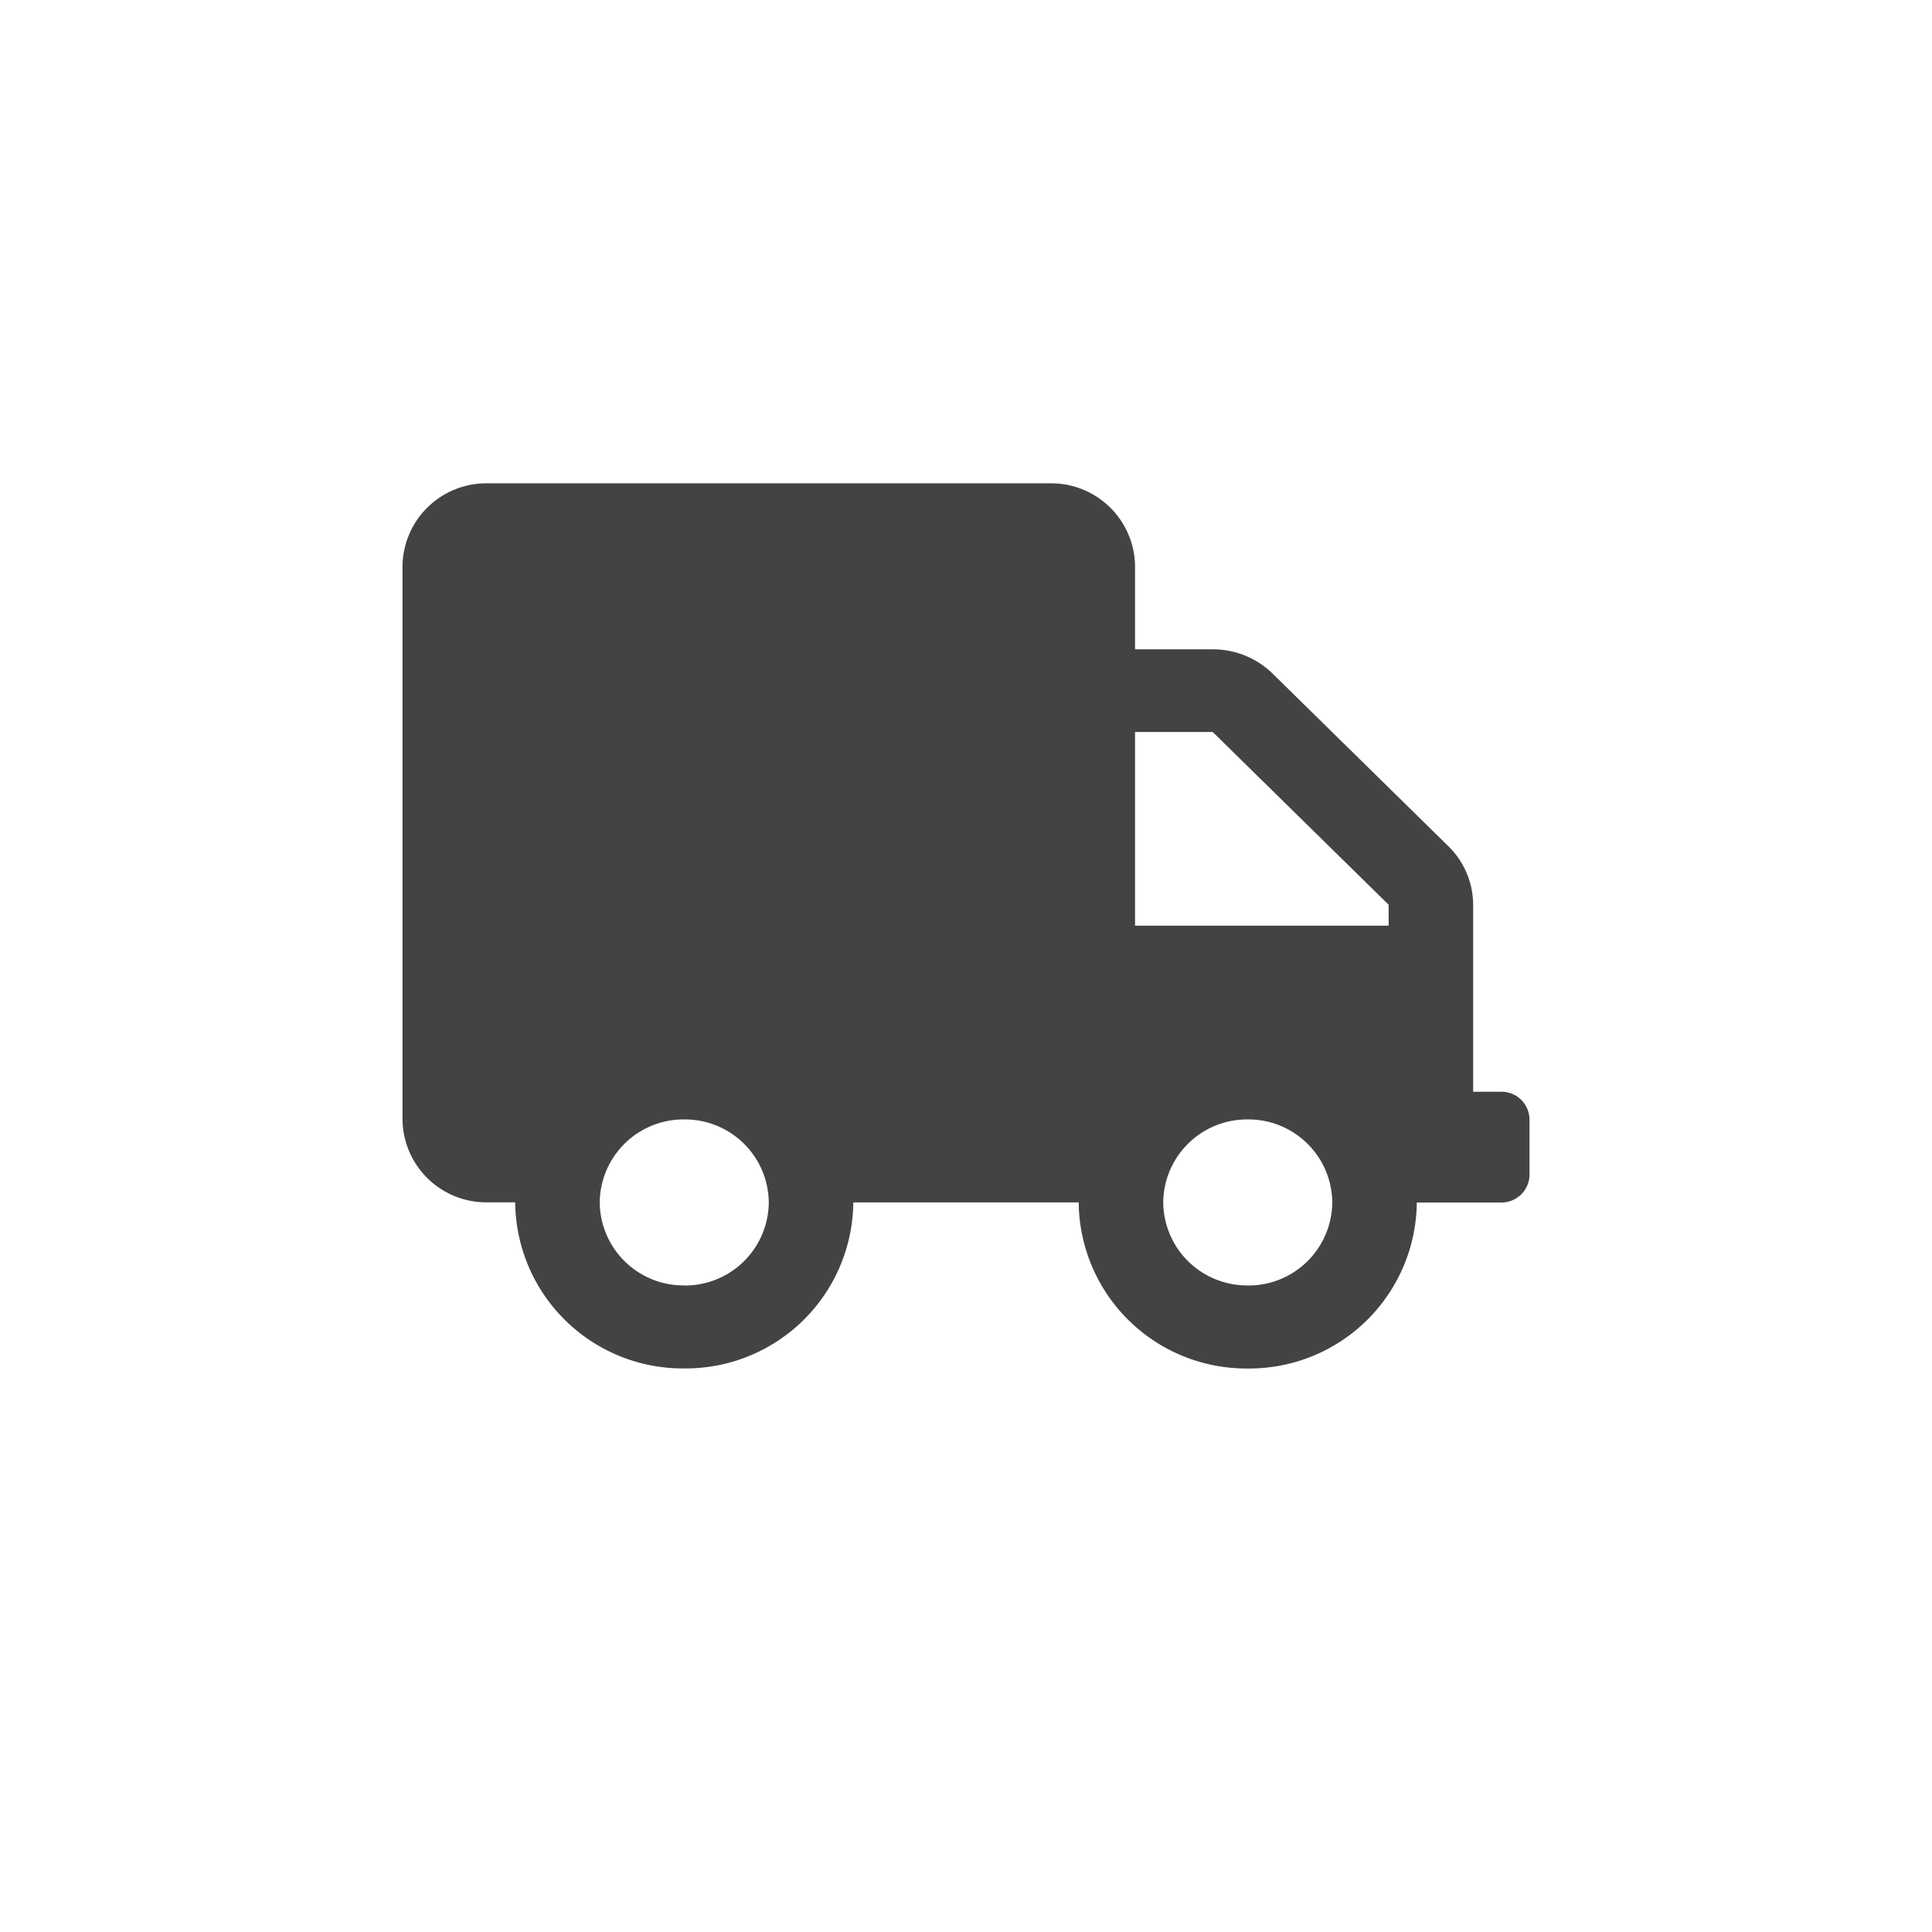 <svg id="pickIp_24x24" xmlns="http://www.w3.org/2000/svg" width="24" height="24" viewBox="0 0 24 24">
  <path id="Subtraction_81" data-name="Subtraction 81" d="M-623.982,319.257h-.35v-2.322a1.022,1.022,0,0,0-.308-.728l-2.185-2.146a1.06,1.06,0,0,0-.742-.3h-.965v-1.031a1.041,1.041,0,0,0-1.05-1.031h-7a1.041,1.041,0,0,0-1.05,1.031V319.6a1.041,1.041,0,0,0,1.05,1.031h.35a2.082,2.082,0,0,0,2.1,2.063,2.082,2.082,0,0,0,2.1-2.062h2.8a2.082,2.082,0,0,0,2.1,2.063,2.082,2.082,0,0,0,2.1-2.062h1.05a.348.348,0,0,0,.35-.344V319.6A.348.348,0,0,0-623.982,319.257Zm-10.15,2.406a1.041,1.041,0,0,1-1.05-1.031,1.041,1.041,0,0,1,1.05-1.031,1.041,1.041,0,0,1,1.05,1.031A1.041,1.041,0,0,1-634.132,321.664Zm7,0a1.041,1.041,0,0,1-1.05-1.031,1.041,1.041,0,0,1,1.05-1.031,1.041,1.041,0,0,1,1.05,1.031A1.041,1.041,0,0,1-627.132,321.664Zm1.75-4.469h-3.15v-2.406h.965l2.185,2.146Z" transform="translate(642.632 -305.695)" fill="#434343"/>
</svg>
